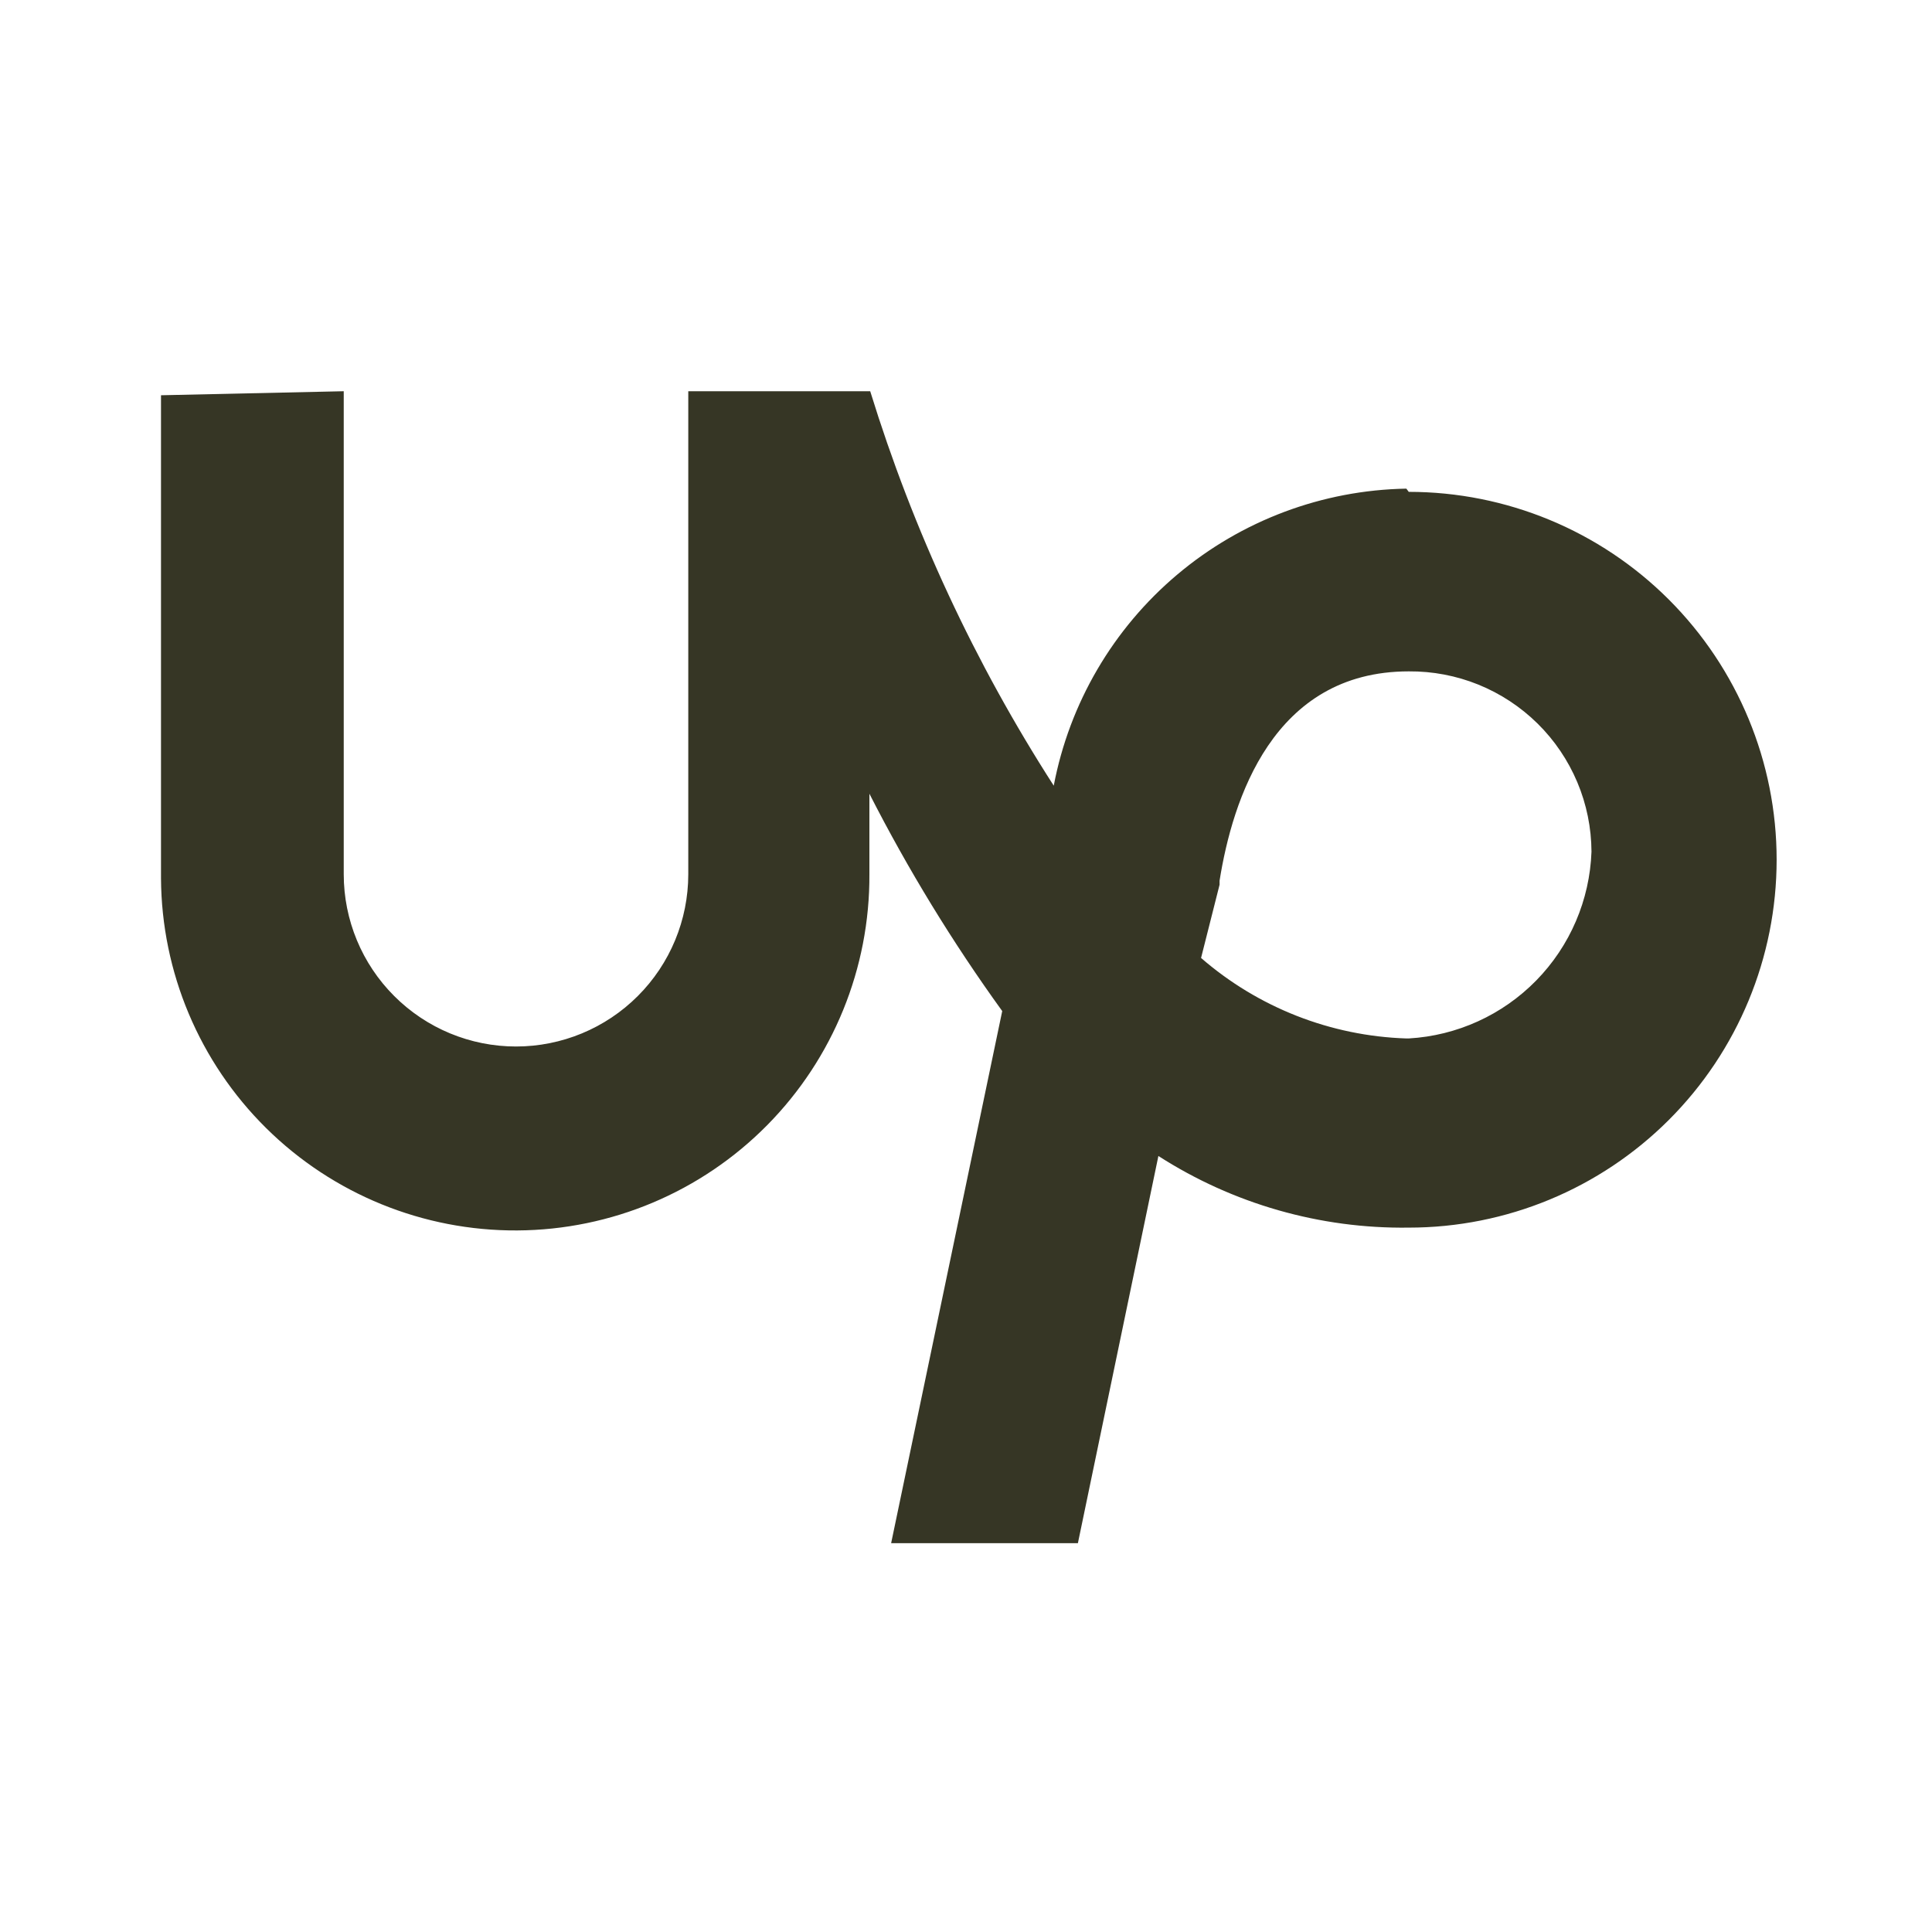 <svg width="48" height="48" viewBox="0 0 48 48" fill="none" xmlns="http://www.w3.org/2000/svg">
<path d="M34.94 12.14C32.854 12.177 30.845 12.93 29.25 14.274C27.654 15.618 26.57 17.471 26.18 19.52C24.221 16.476 22.687 13.179 21.62 9.72H17.1V21.72C17.1 22.855 16.649 23.944 15.846 24.746C15.044 25.549 13.955 26 12.82 26C11.685 26 10.596 25.549 9.794 24.746C8.991 23.944 8.54 22.855 8.54 21.72V9.72L4 9.82V21.82C4.013 24.154 4.953 26.387 6.613 28.028C8.273 29.669 10.516 30.583 12.85 30.57C15.184 30.557 17.417 29.617 19.058 27.957C20.699 26.297 21.613 24.054 21.6 21.72V19.72C22.56 21.602 23.663 23.407 24.9 25.12L22.14 38.34H26.78L28.78 28.72C30.634 29.911 32.797 30.53 35 30.5C37.424 30.5 39.749 29.537 41.463 27.823C43.177 26.109 44.14 23.784 44.14 21.36C44.14 18.936 43.177 16.611 41.463 14.897C39.749 13.183 37.424 12.22 35 12.22L34.94 12.14ZM34.94 25.8C33.061 25.739 31.26 25.033 29.84 23.8L30.3 21.98V21.88C30.62 19.88 31.62 16.68 35 16.68C35.593 16.675 36.181 16.787 36.73 17.009C37.279 17.232 37.779 17.561 38.201 17.977C38.623 18.393 38.958 18.889 39.188 19.435C39.418 19.981 39.537 20.567 39.54 21.16C39.497 22.36 39.008 23.501 38.168 24.359C37.328 25.217 36.199 25.731 35 25.8H34.94Z" fill="#363625"/>
</svg>

